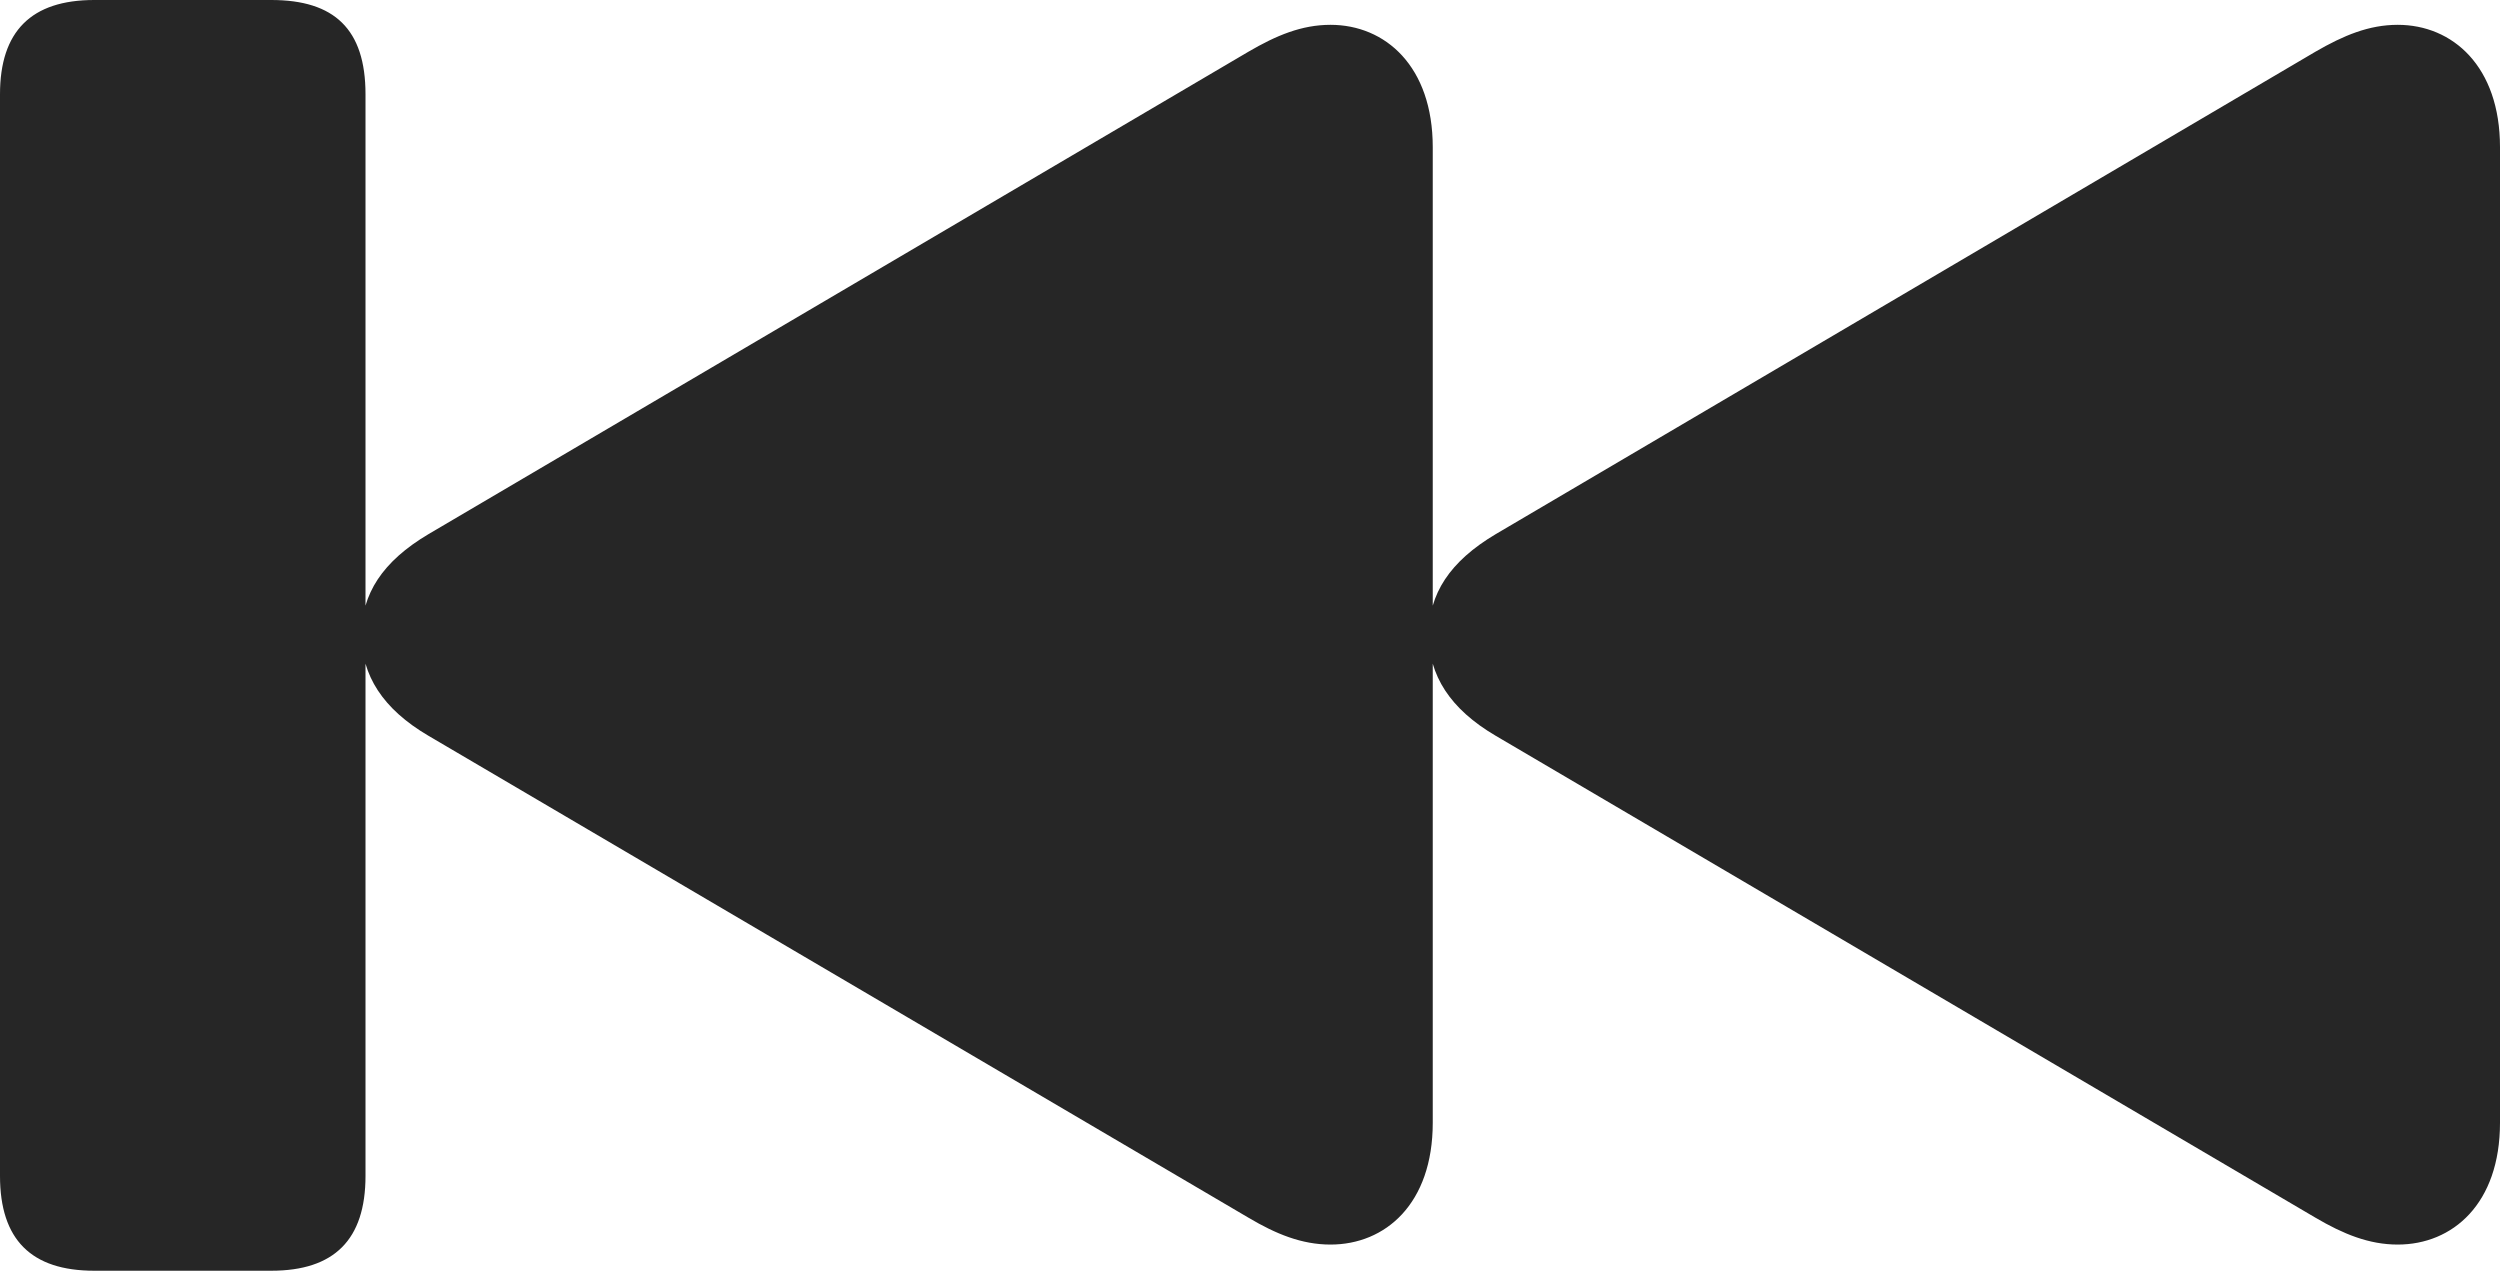 <?xml version="1.0" encoding="UTF-8"?>
<!--Generator: Apple Native CoreSVG 232.5-->
<!DOCTYPE svg
PUBLIC "-//W3C//DTD SVG 1.1//EN"
       "http://www.w3.org/Graphics/SVG/1.1/DTD/svg11.dtd">
<svg version="1.1" xmlns="http://www.w3.org/2000/svg" xmlns:xlink="http://www.w3.org/1999/xlink" width="152.973" height="77.785">
 <g>
  <rect height="77.785" opacity="0" width="152.973" x="0" y="0"/>
  <path d="M5.768 77.755L16.598 77.755C20.452 77.755 22.365 75.857 22.365 71.954L22.365 5.768C22.365 1.778 20.452 0 16.598 0L5.768 0C1.913 0 0 1.913 0 5.768L0 71.954C0 75.857 1.913 77.755 5.768 77.755ZM81.41 76.154C84.768 76.154 87.669 73.666 87.669 68.697L87.669 9.009C87.669 4.055 84.768 1.519 81.41 1.519C79.65 1.519 78.099 2.168 76.4 3.159L26.22 32.683C23.404 34.355 22.121 36.339 22.121 38.838C22.121 41.318 23.419 43.381 26.22 45.023L76.4 74.514C78.069 75.504 79.65 76.154 81.41 76.154ZM146.713 76.154C150.071 76.154 152.973 73.666 152.973 68.697L152.973 9.009C152.973 4.055 150.071 1.519 146.713 1.519C144.954 1.519 143.403 2.168 141.689 3.159L91.524 32.683C88.708 34.355 87.425 36.339 87.425 38.838C87.425 41.318 88.723 43.381 91.524 45.023L141.689 74.514C143.373 75.504 144.954 76.154 146.713 76.154Z" fill="#000000" fill-opacity="0.85"/>
 </g>
</svg>
